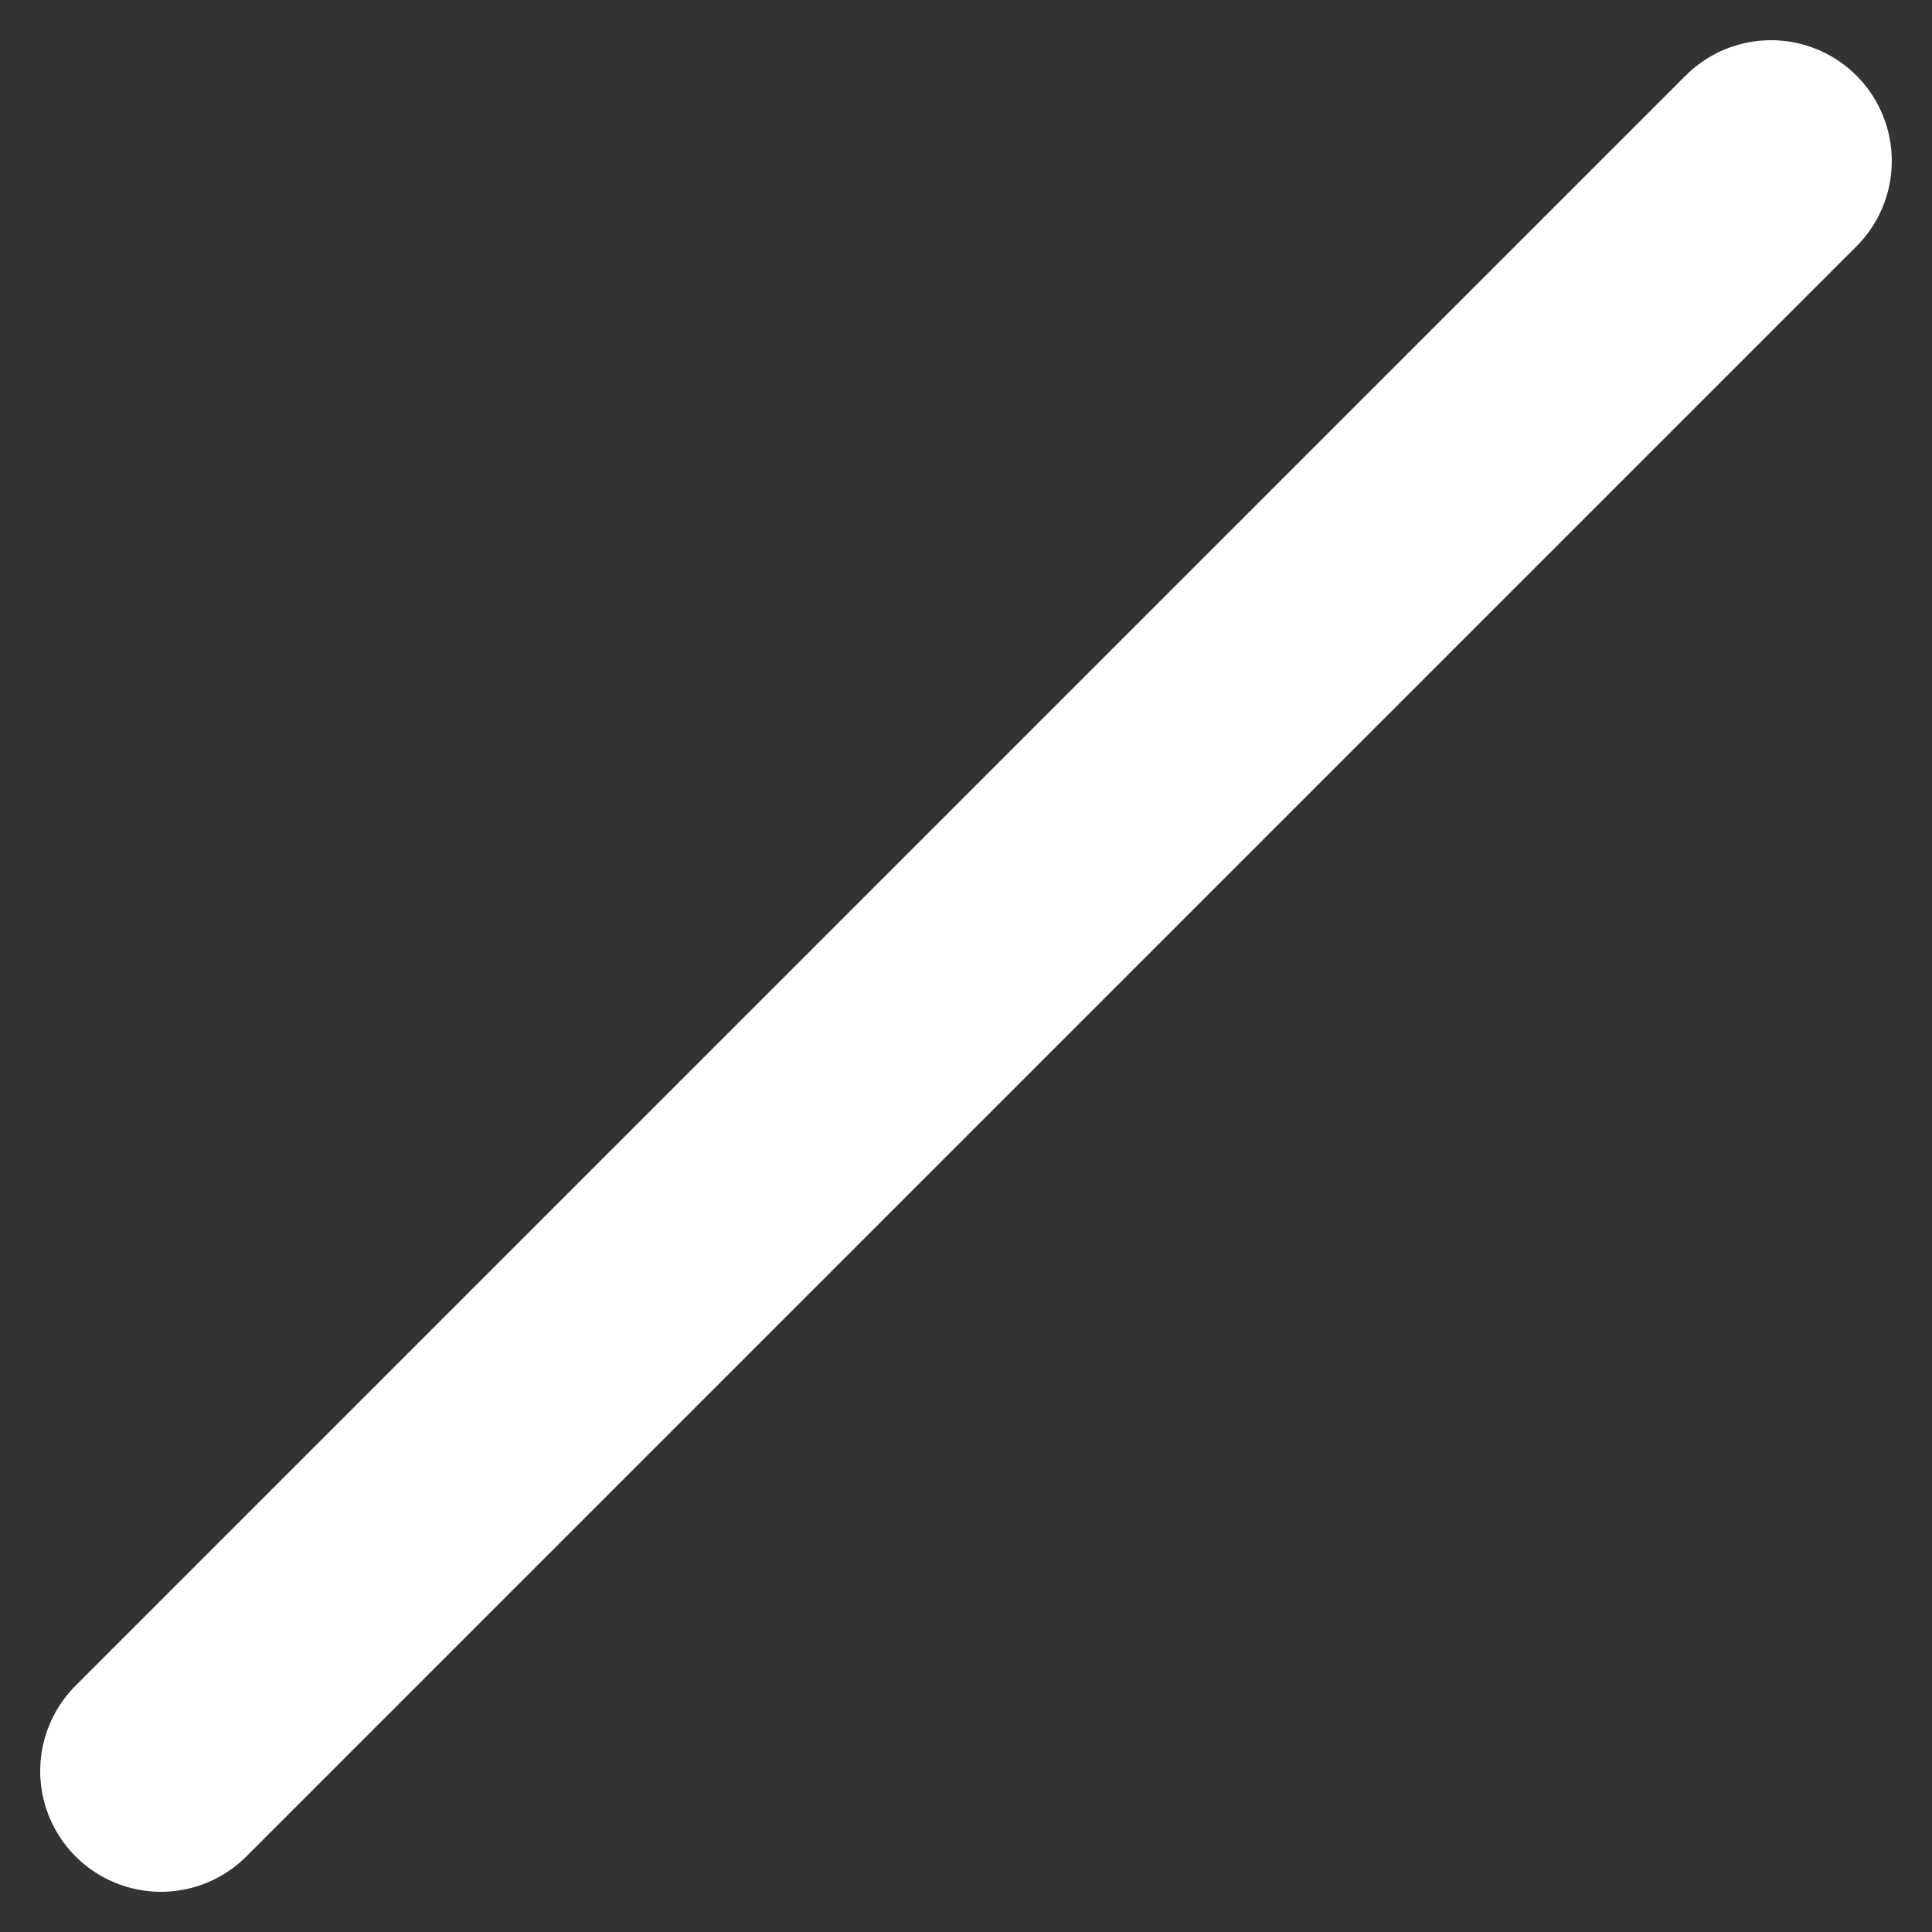 <svg width="16" height="16" viewBox="0 0 16 16" fill="none" xmlns="http://www.w3.org/2000/svg">
<rect x="0" y="0" width="16" height="16" fill="#333333" stroke="none"/>
<path d="M1.333 14.667L14.667 1.333" stroke="white" stroke-width="2" stroke-linecap="round" stroke-linejoin="round"/>
</svg>
